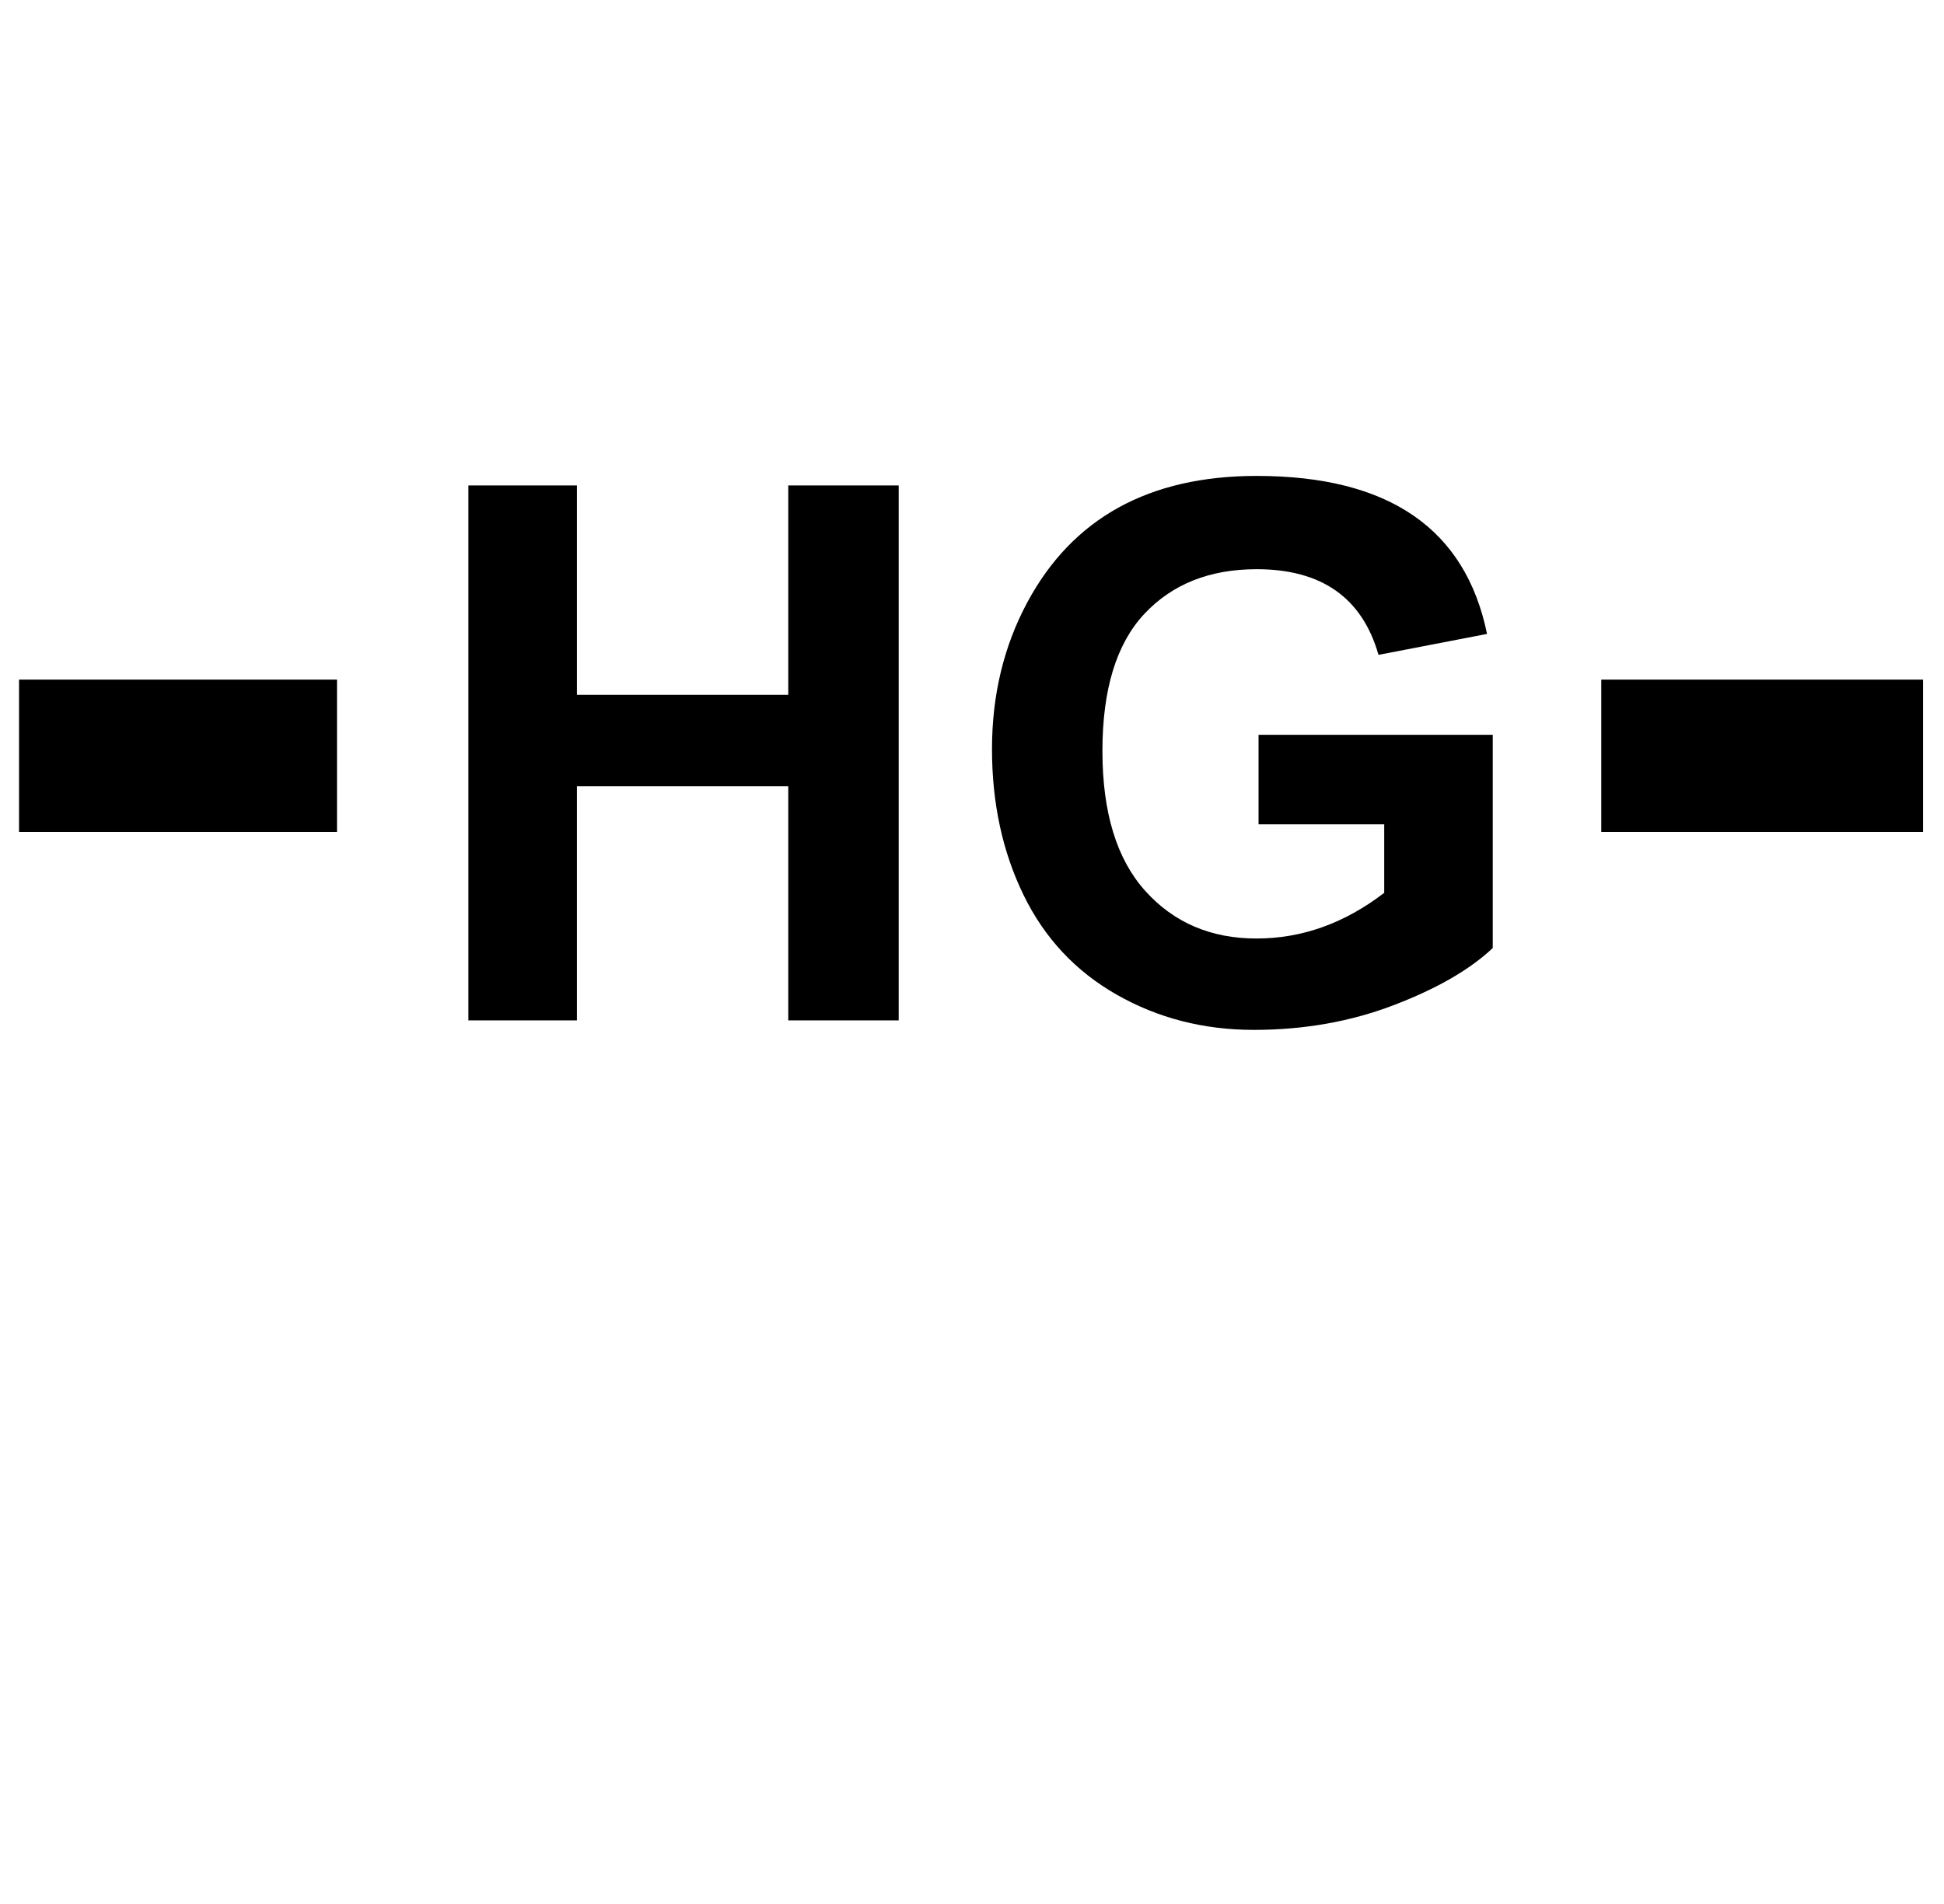 <?xml version="1.0" standalone="no"?>
<!DOCTYPE svg PUBLIC "-//W3C//DTD SVG 1.1//EN" "http://www.w3.org/Graphics/SVG/1.1/DTD/svg11.dtd" >
<svg xmlns="http://www.w3.org/2000/svg" xmlns:xlink="http://www.w3.org/1999/xlink" version="1.1" viewBox="-10 0 1021 1000">
   <path fill="currentColor"
d="M236 536v-281h57v110h111v-110h58v281h-58v-123h-111v123h-57zM591.5 468c15 16.667 34.467 25 58.401 25c23.933 0 46.299 -8 67.099 -24v-36h-66v-47h123v112c-12 11.333 -29.333 21.333 -52 30s-47.167 13 -73.5 13s-50.333 -6.167 -72 -18.5
s-38 -29.833 -49 -52.5s-16.5 -48.167 -16.5 -76.5s6.167 -54 18.5 -77c23.773 -44.333 63.94 -66.5 120.5 -66.5c69.316 0 109.649 27.667 121 83l-57 11c-8.571 -30 -29.904 -45 -63.999 -45c-24.667 0 -44.334 7.833 -59.001 23.5s-22 39.667 -22 72
s7.5 56.833 22.5 73.5zM0.001 357h167v80h-167v-80zM831.001 357h169v80h-169v-80z" />
</svg>
